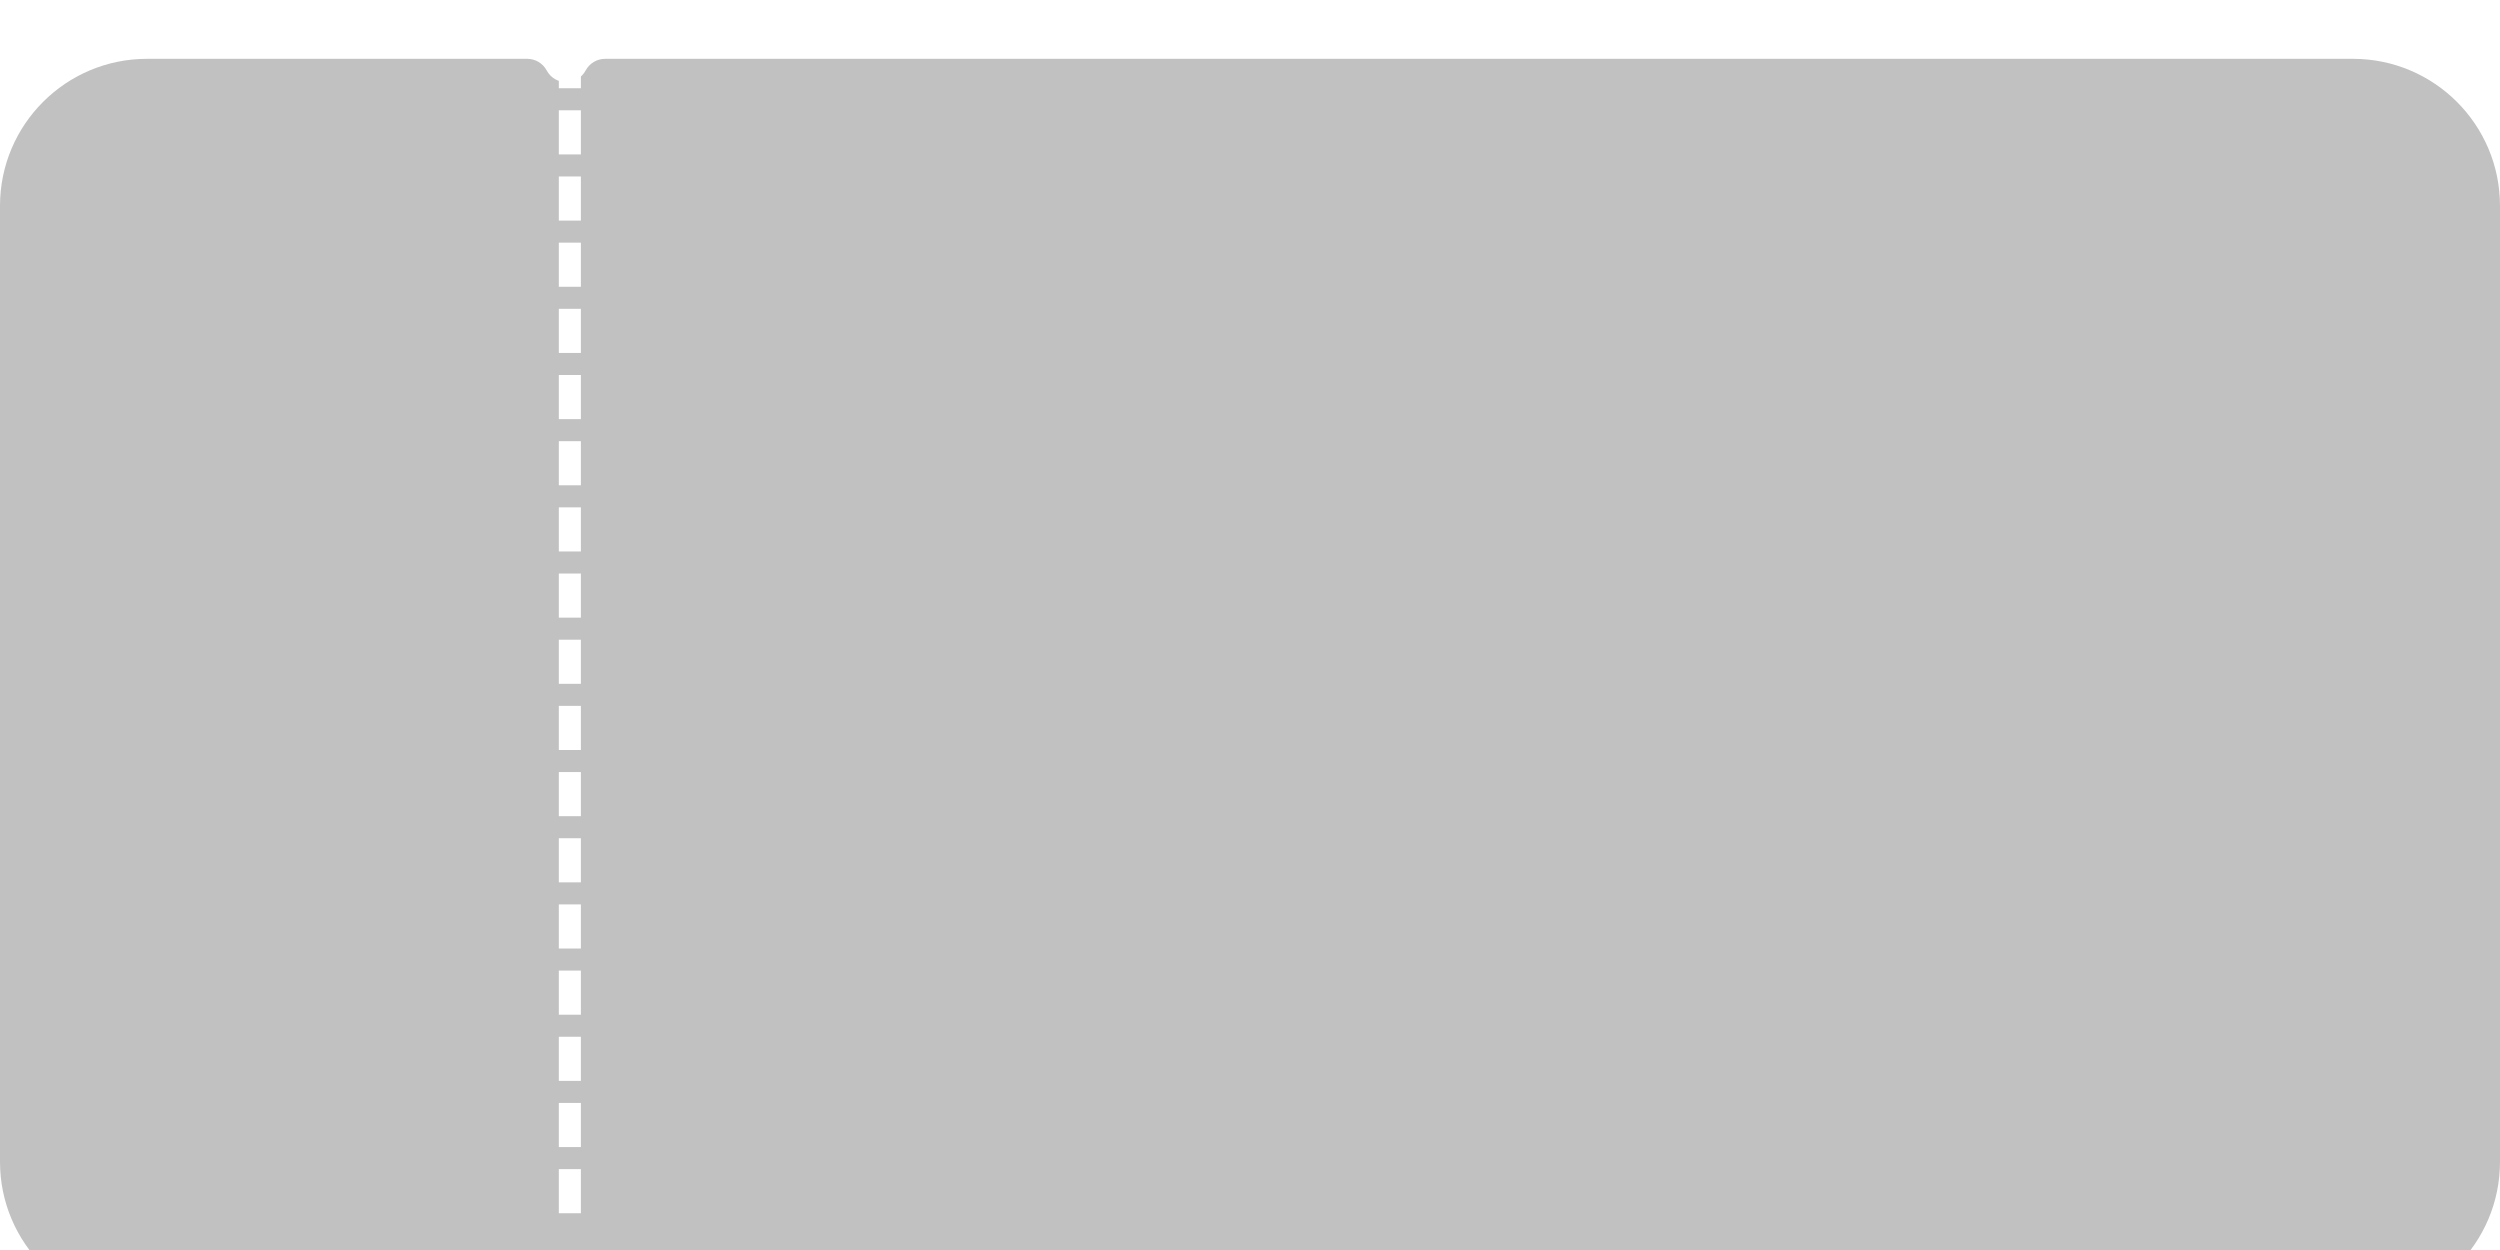 <svg width="340" height="170" viewBox="0 0 340 170" fill="none" xmlns="http://www.w3.org/2000/svg">
<g filter="url(#filter0_d_2_48)">
<path d="M340 150C340 161.046 331.046 170 320 170L82.838 170C81.683 170 80.598 169.447 79.919 168.514V168.514C78.478 166.532 75.522 166.532 74.081 168.514V168.514C73.402 169.447 72.317 170 71.162 170L20 170C8.954 170 7.8281e-07 161.046 1.74846e-06 150L1.31134e-05 20C1.40791e-05 8.954 8.954 -2.89409e-05 20 -2.79753e-05L71.704 -2.34552e-05C72.81 -2.33585e-05 73.827 0.608 74.352 1.582V1.582C75.487 3.691 78.513 3.691 79.648 1.582V1.582C80.173 0.608 81.19 -2.26259e-05 82.296 -2.25292e-05L320 -1.74846e-06C331.046 -7.82811e-07 340 8.954 340 20L340 150Z" fill="#C1C1C1"/>
</g>
<line x1="77.5" y1="163.5" x2="77.5" y2="160.5" stroke="white" stroke-width="3" stroke-linecap="square"/>
<line x1="77.5" y1="154.5" x2="77.5" y2="151.5" stroke="white" stroke-width="3" stroke-linecap="square"/>
<line x1="77.5" y1="145.5" x2="77.5" y2="142.5" stroke="white" stroke-width="3" stroke-linecap="square"/>
<line x1="77.5" y1="136.5" x2="77.5" y2="133.5" stroke="white" stroke-width="3" stroke-linecap="square"/>
<line x1="77.5" y1="127.5" x2="77.5" y2="124.5" stroke="white" stroke-width="3" stroke-linecap="square"/>
<line x1="77.5" y1="118.5" x2="77.5" y2="115.5" stroke="white" stroke-width="3" stroke-linecap="square"/>
<line x1="77.5" y1="109.5" x2="77.5" y2="106.5" stroke="white" stroke-width="3" stroke-linecap="square"/>
<line x1="77.5" y1="100.5" x2="77.5" y2="97.5" stroke="white" stroke-width="3" stroke-linecap="square"/>
<line x1="77.5" y1="91.5" x2="77.5" y2="88.5" stroke="white" stroke-width="3" stroke-linecap="square"/>
<line x1="77.5" y1="82.5" x2="77.5" y2="79.5" stroke="white" stroke-width="3" stroke-linecap="square"/>
<line x1="77.5" y1="73.5" x2="77.5" y2="70.5" stroke="white" stroke-width="3" stroke-linecap="square"/>
<line x1="77.5" y1="64.5" x2="77.5" y2="61.5" stroke="white" stroke-width="3" stroke-linecap="square"/>
<line x1="77.5" y1="55.5" x2="77.5" y2="52.5" stroke="white" stroke-width="3" stroke-linecap="square"/>
<line x1="77.5" y1="46.5" x2="77.5" y2="43.5" stroke="white" stroke-width="3" stroke-linecap="square"/>
<line x1="77.5" y1="37.5" x2="77.5" y2="34.5" stroke="white" stroke-width="3" stroke-linecap="square"/>
<line x1="77.5" y1="28.5" x2="77.5" y2="25.5" stroke="white" stroke-width="3" stroke-linecap="square"/>
<line x1="77.5" y1="19.5" x2="77.5" y2="16.5" stroke="white" stroke-width="3" stroke-linecap="square"/>
<line x1="77.5" y1="10.5" x2="77.5" y2="7.5" stroke="white" stroke-width="3" stroke-linecap="square"/>
<defs>
<filter id="filter0_d_2_48" x="-24" y="-16" width="388" height="218" filterUnits="userSpaceOnUse" color-interpolation-filters="sRGB">
<feFlood flood-opacity="0" result="BackgroundImageFix"/>
<feColorMatrix in="SourceAlpha" type="matrix" values="0 0 0 0 0 0 0 0 0 0 0 0 0 0 0 0 0 0 127 0" result="hardAlpha"/>
<feOffset dy="8"/>
<feGaussianBlur stdDeviation="12"/>
<feComposite in2="hardAlpha" operator="out"/>
<feColorMatrix type="matrix" values="0 0 0 0 0.533 0 0 0 0 0.533 0 0 0 0 0.533 0 0 0 0.15 0"/>
<feBlend mode="normal" in2="BackgroundImageFix" result="effect1_dropShadow_2_48"/>
<feBlend mode="normal" in="SourceGraphic" in2="effect1_dropShadow_2_48" result="shape"/>
</filter>
</defs>
</svg>
